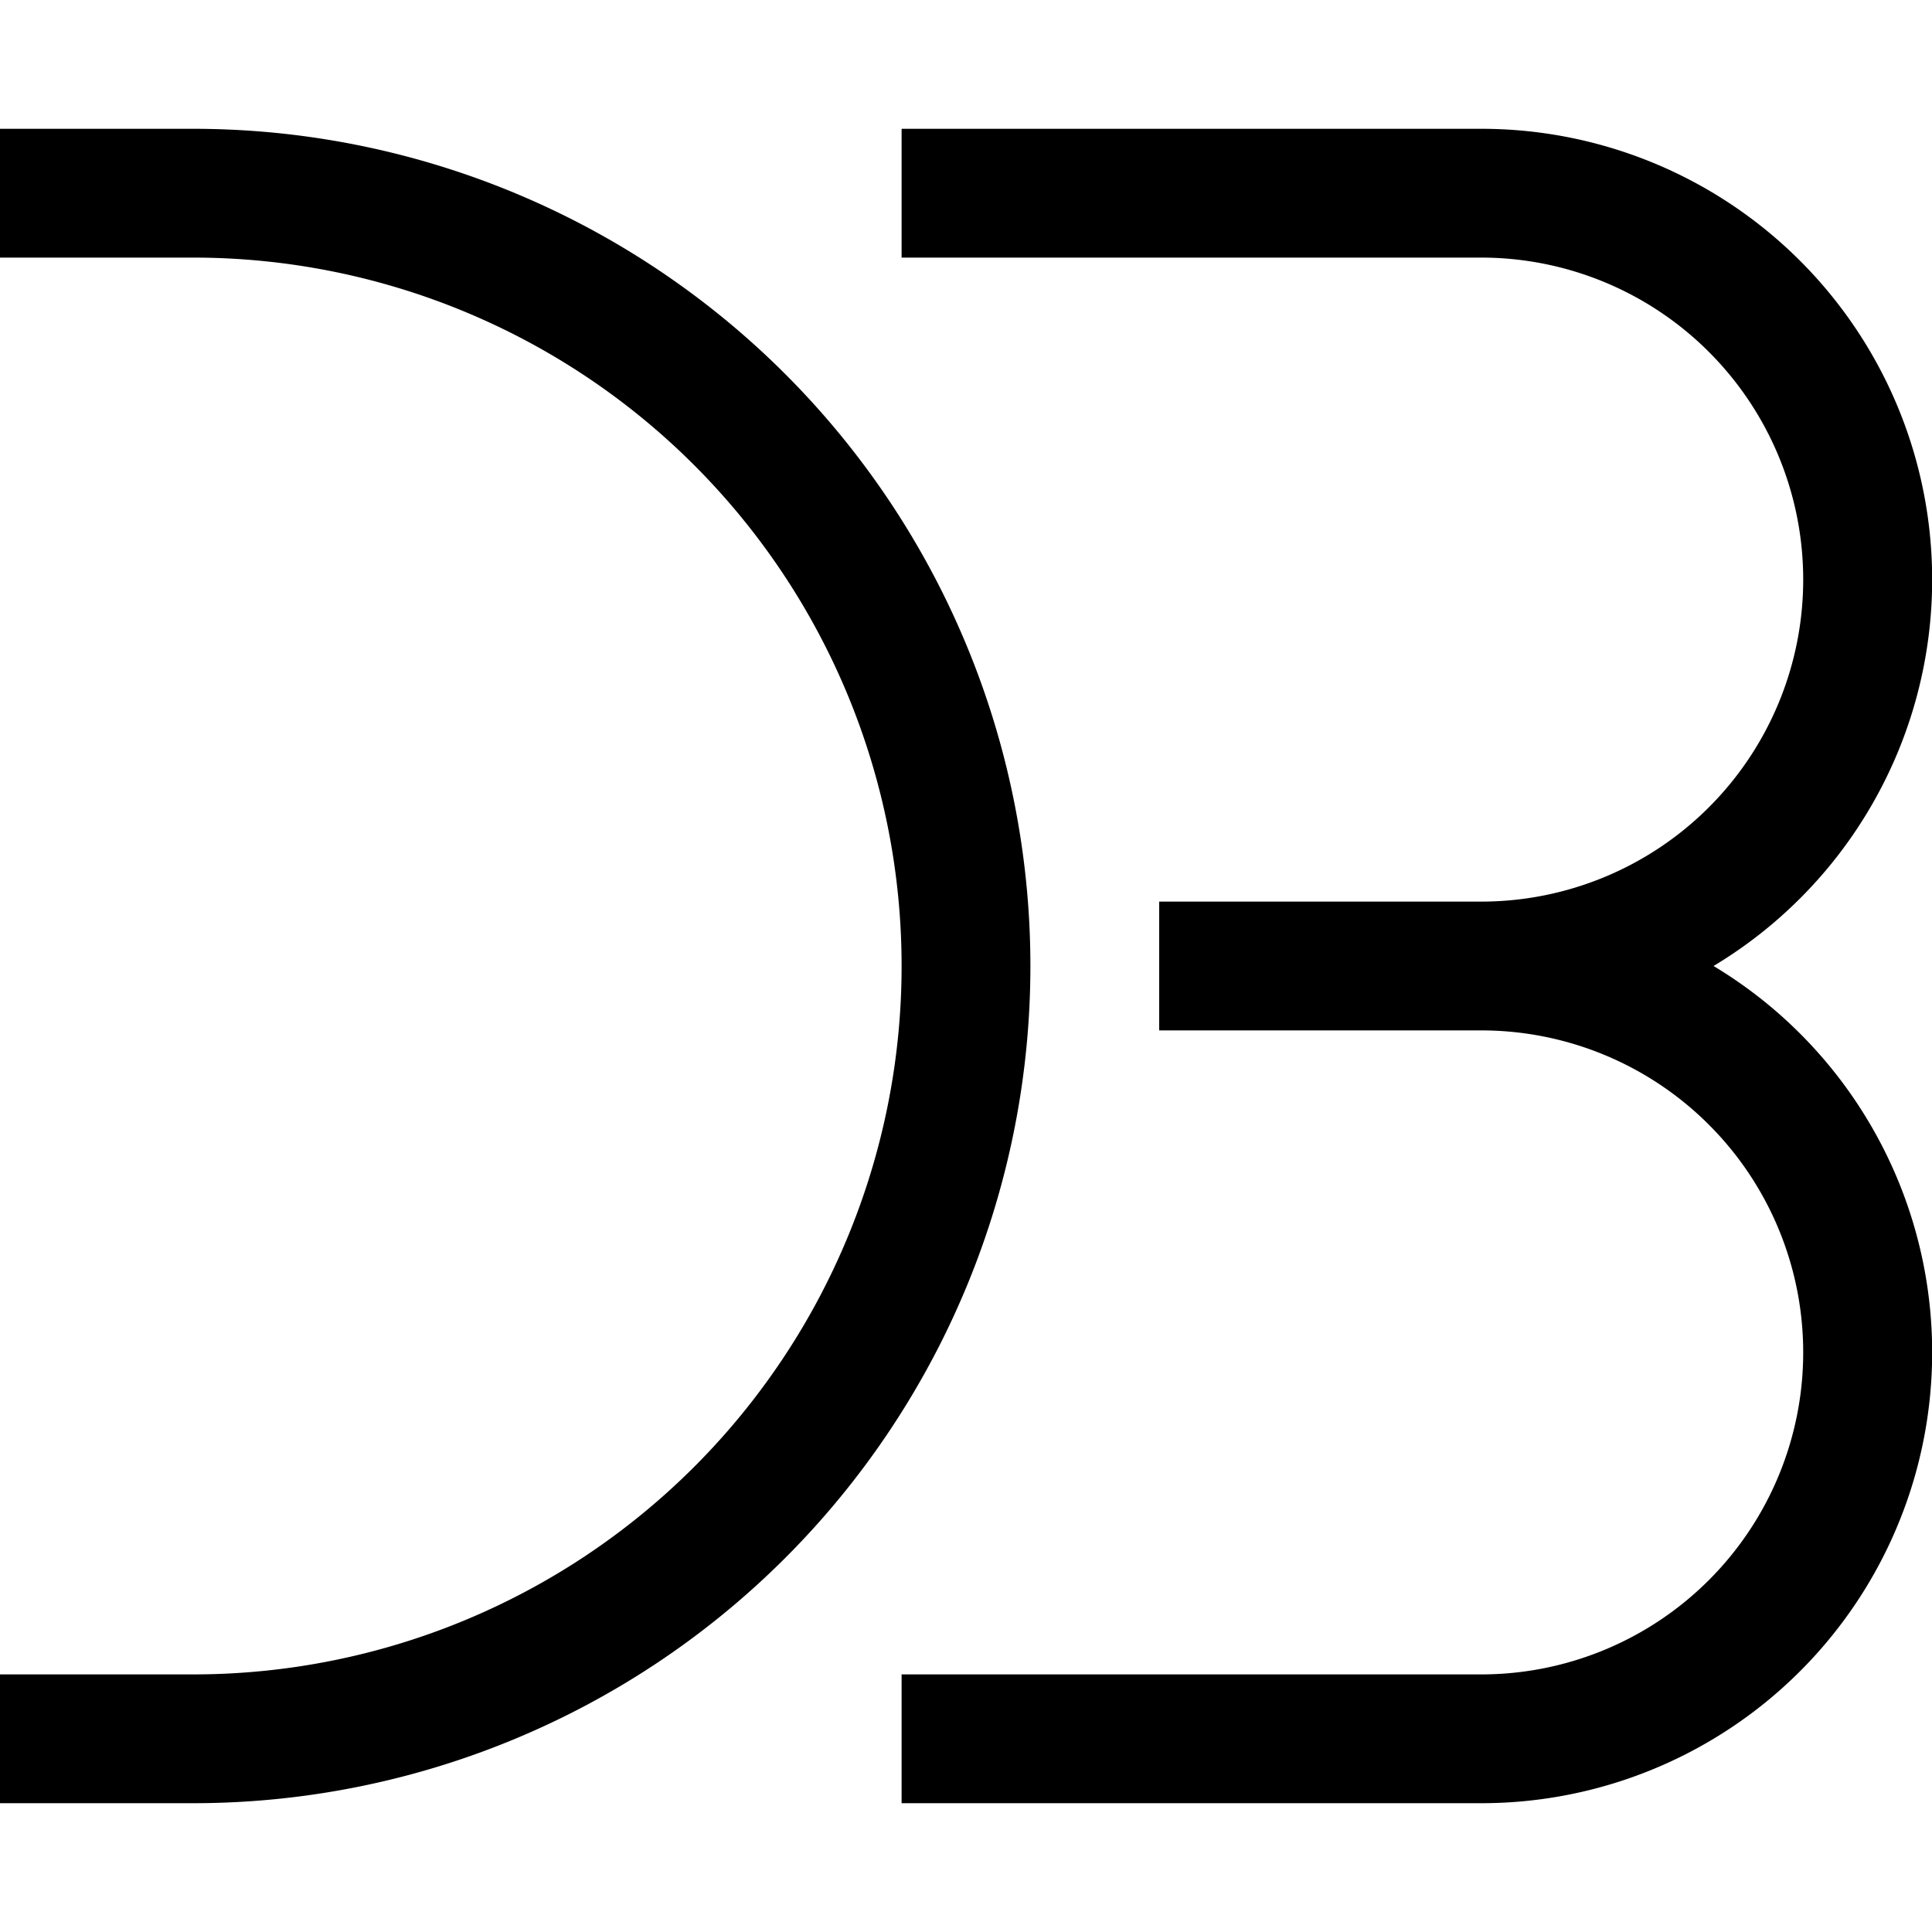 <svg xmlns="http://www.w3.org/2000/svg" viewBox="0 0 15 15" fill="currentColor"><path fill-rule="evenodd" clip-rule="evenodd" d="M1.5 2H0V1h1.5a6.5 6.5 0 010 13H0v-1h1.5a5.5 5.5 0 100-11zm10 0H7V1h4.5a3.5 3.5 0 011.804 6.5A3.5 3.5 0 0111.5 14H7v-1h4.5a2.5 2.5 0 000-5H9V7h2.5a2.5 2.5 0 000-5z" fill="currentColor"/></svg>